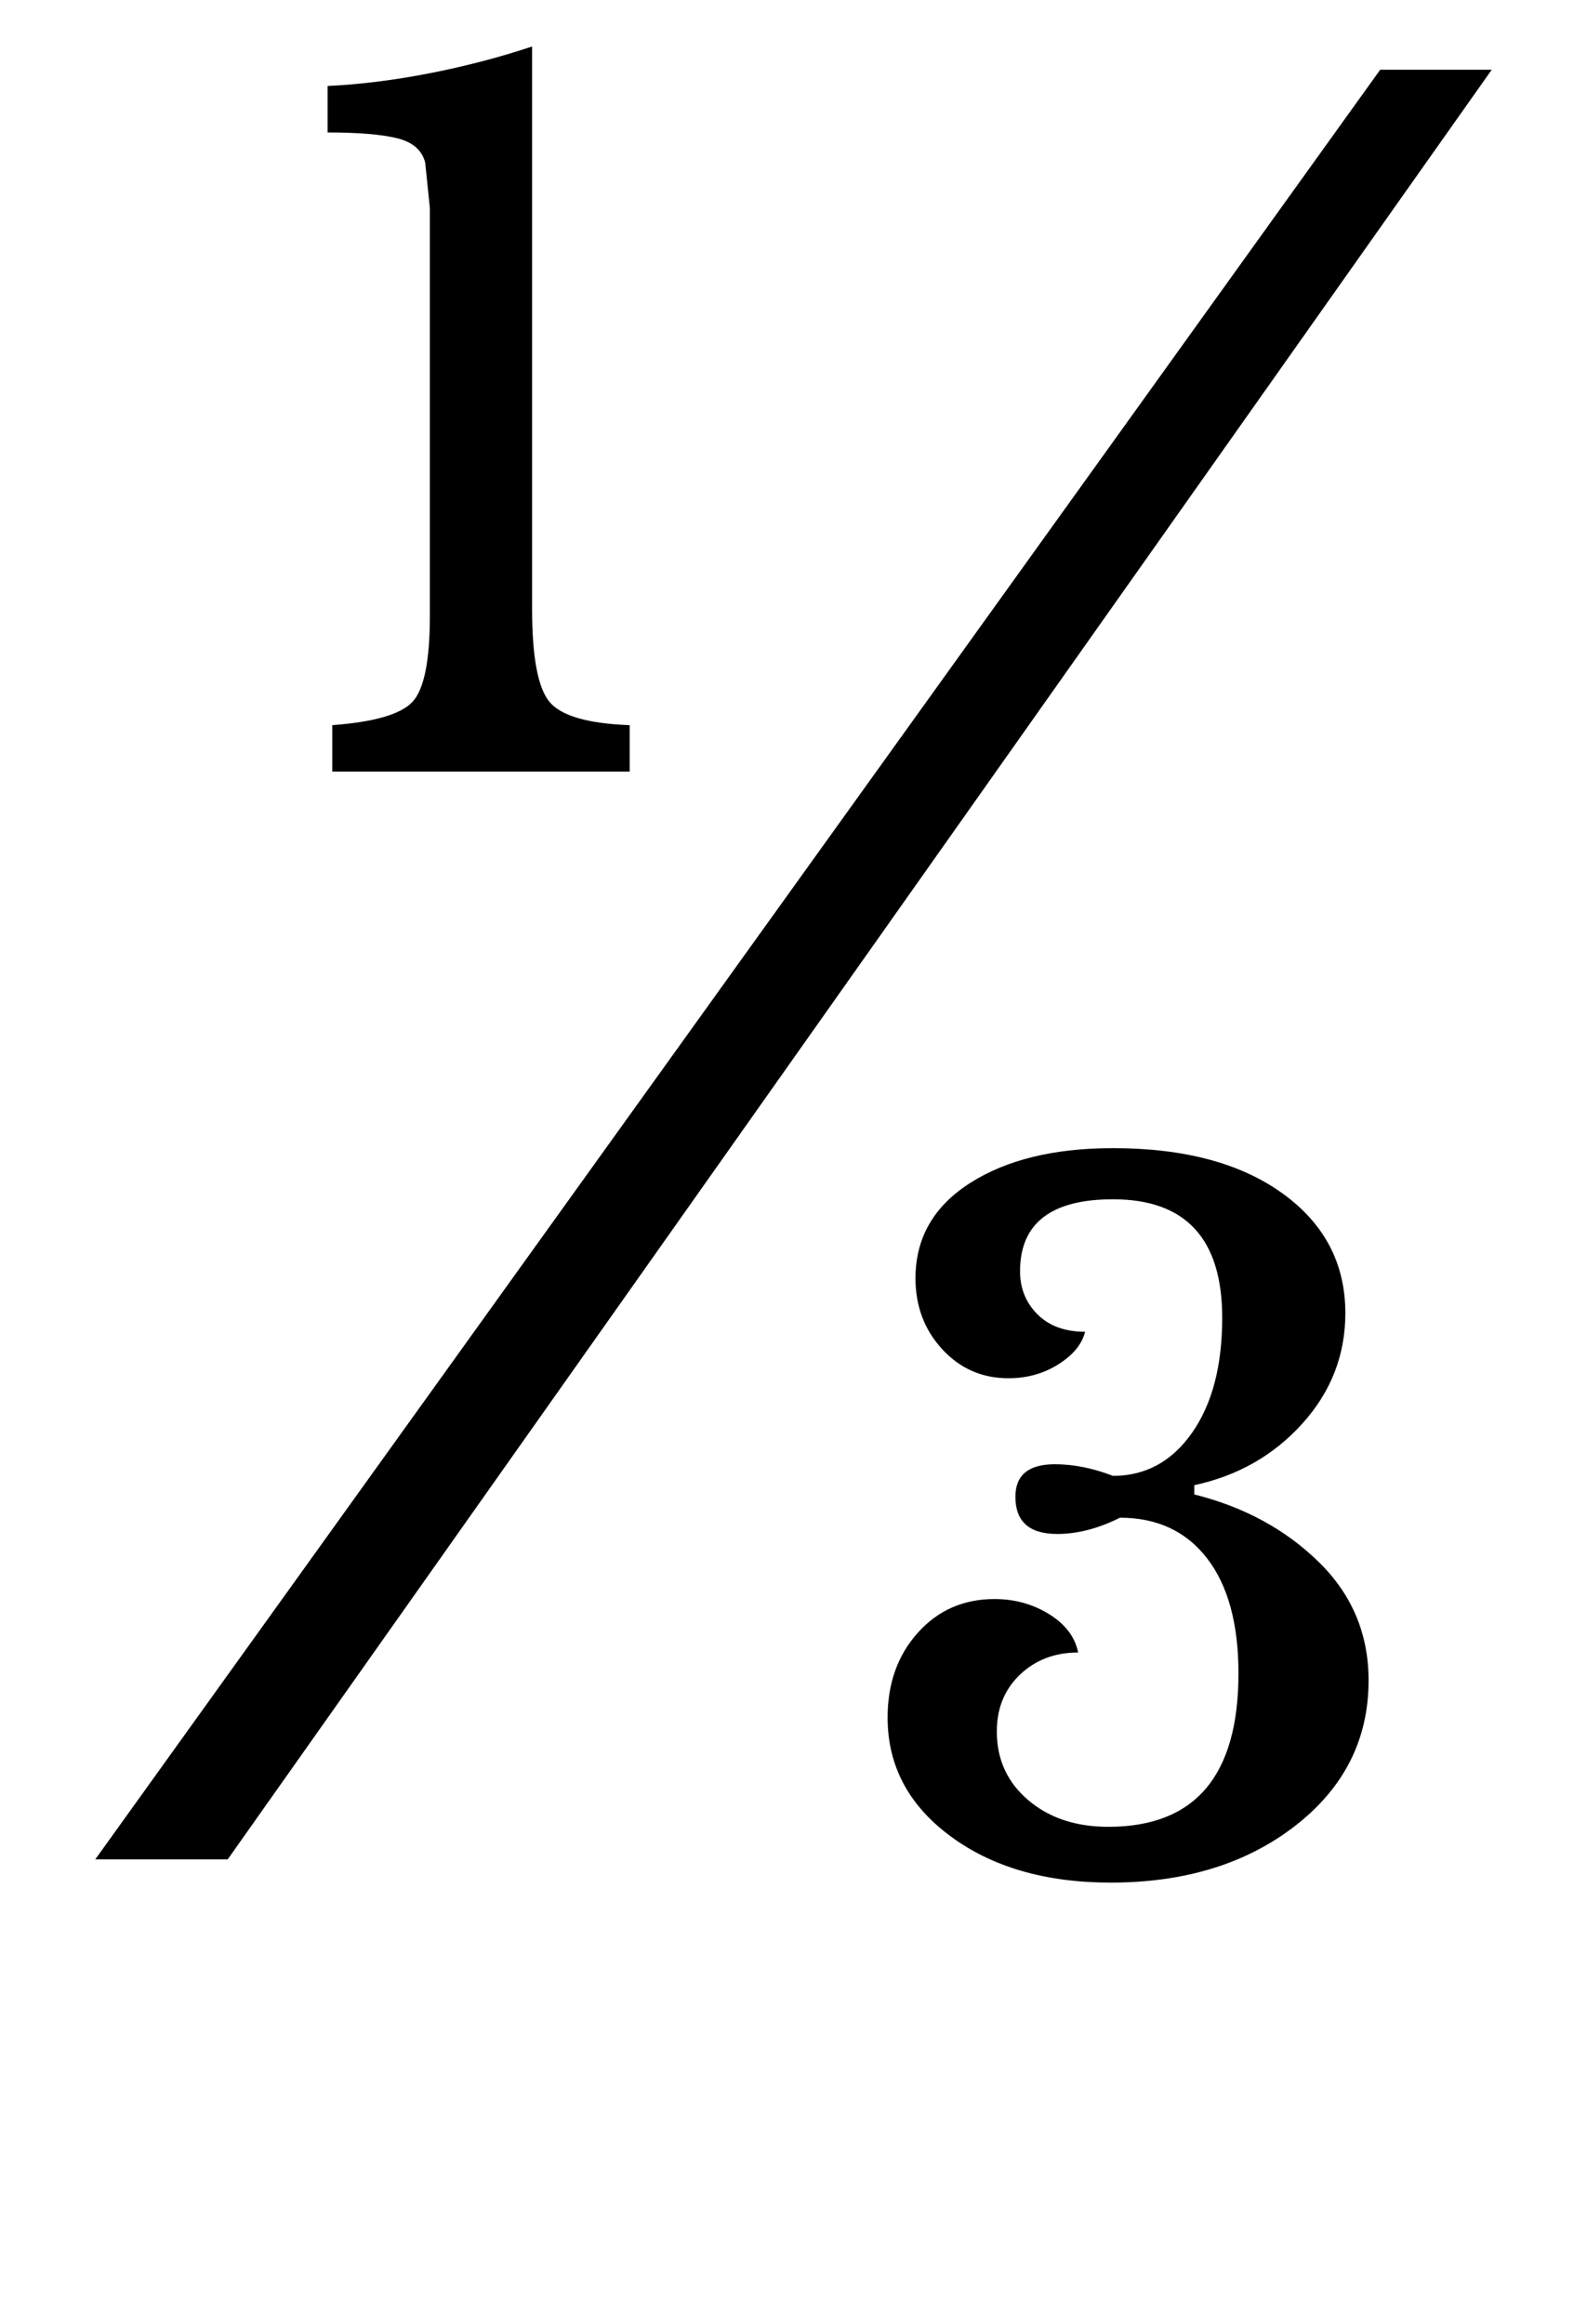 <?xml version="1.0" standalone="no"?>
<!DOCTYPE svg PUBLIC "-//W3C//DTD SVG 1.1//EN" "http://www.w3.org/Graphics/SVG/1.1/DTD/svg11.dtd" >
<svg xmlns="http://www.w3.org/2000/svg" xmlns:xlink="http://www.w3.org/1999/xlink" version="1.1" viewBox="-10 0 683 1000">
  <g transform="matrix(1 0 0 -1 0 800)">
   <path fill="currentColor"
d="M88 0h-57l553 770h48zM219 538q0 -31 7.5 -40t34.5 -10v-20h-128v20q27 2 34.5 10t7.5 37v137v38.5t-2 19.5q-2 8 -12 10.5t-30 2.5v20q21 1 44 5.5t44 11.5v-242zM523 80q0 32 -13.5 49.5t-37.5 17.5q-14 -7 -27 -7q-18 0 -18 16q0 14 17 14q12 0 25 -5q21 0 34 18.5
t13 49.5q0 51 -47 51q-40 0 -40 -31q0 -11 7.5 -18.5t20.5 -7.5q-2 -8 -11.5 -14t-21.5 -6q-17 0 -28.5 12.5t-11.5 30.5q0 26 23.5 41t61.5 15q46 0 73 -19.5t27 -51.5q0 -27 -18.5 -47.5t-46.5 -26.5v-4q32 -8 53.5 -29t21.5 -51q0 -38 -31.5 -62.5t-79.5 -24.5
q-42 0 -69 20t-27 51q0 22 13 36.5t33 14.5q13 0 23.5 -6.5t12.5 -16.5q-15 0 -25 -9.5t-10 -24.5q0 -18 13.5 -29.5t34.5 -11.5q56 0 56 66z" />
  </g>

</svg>
